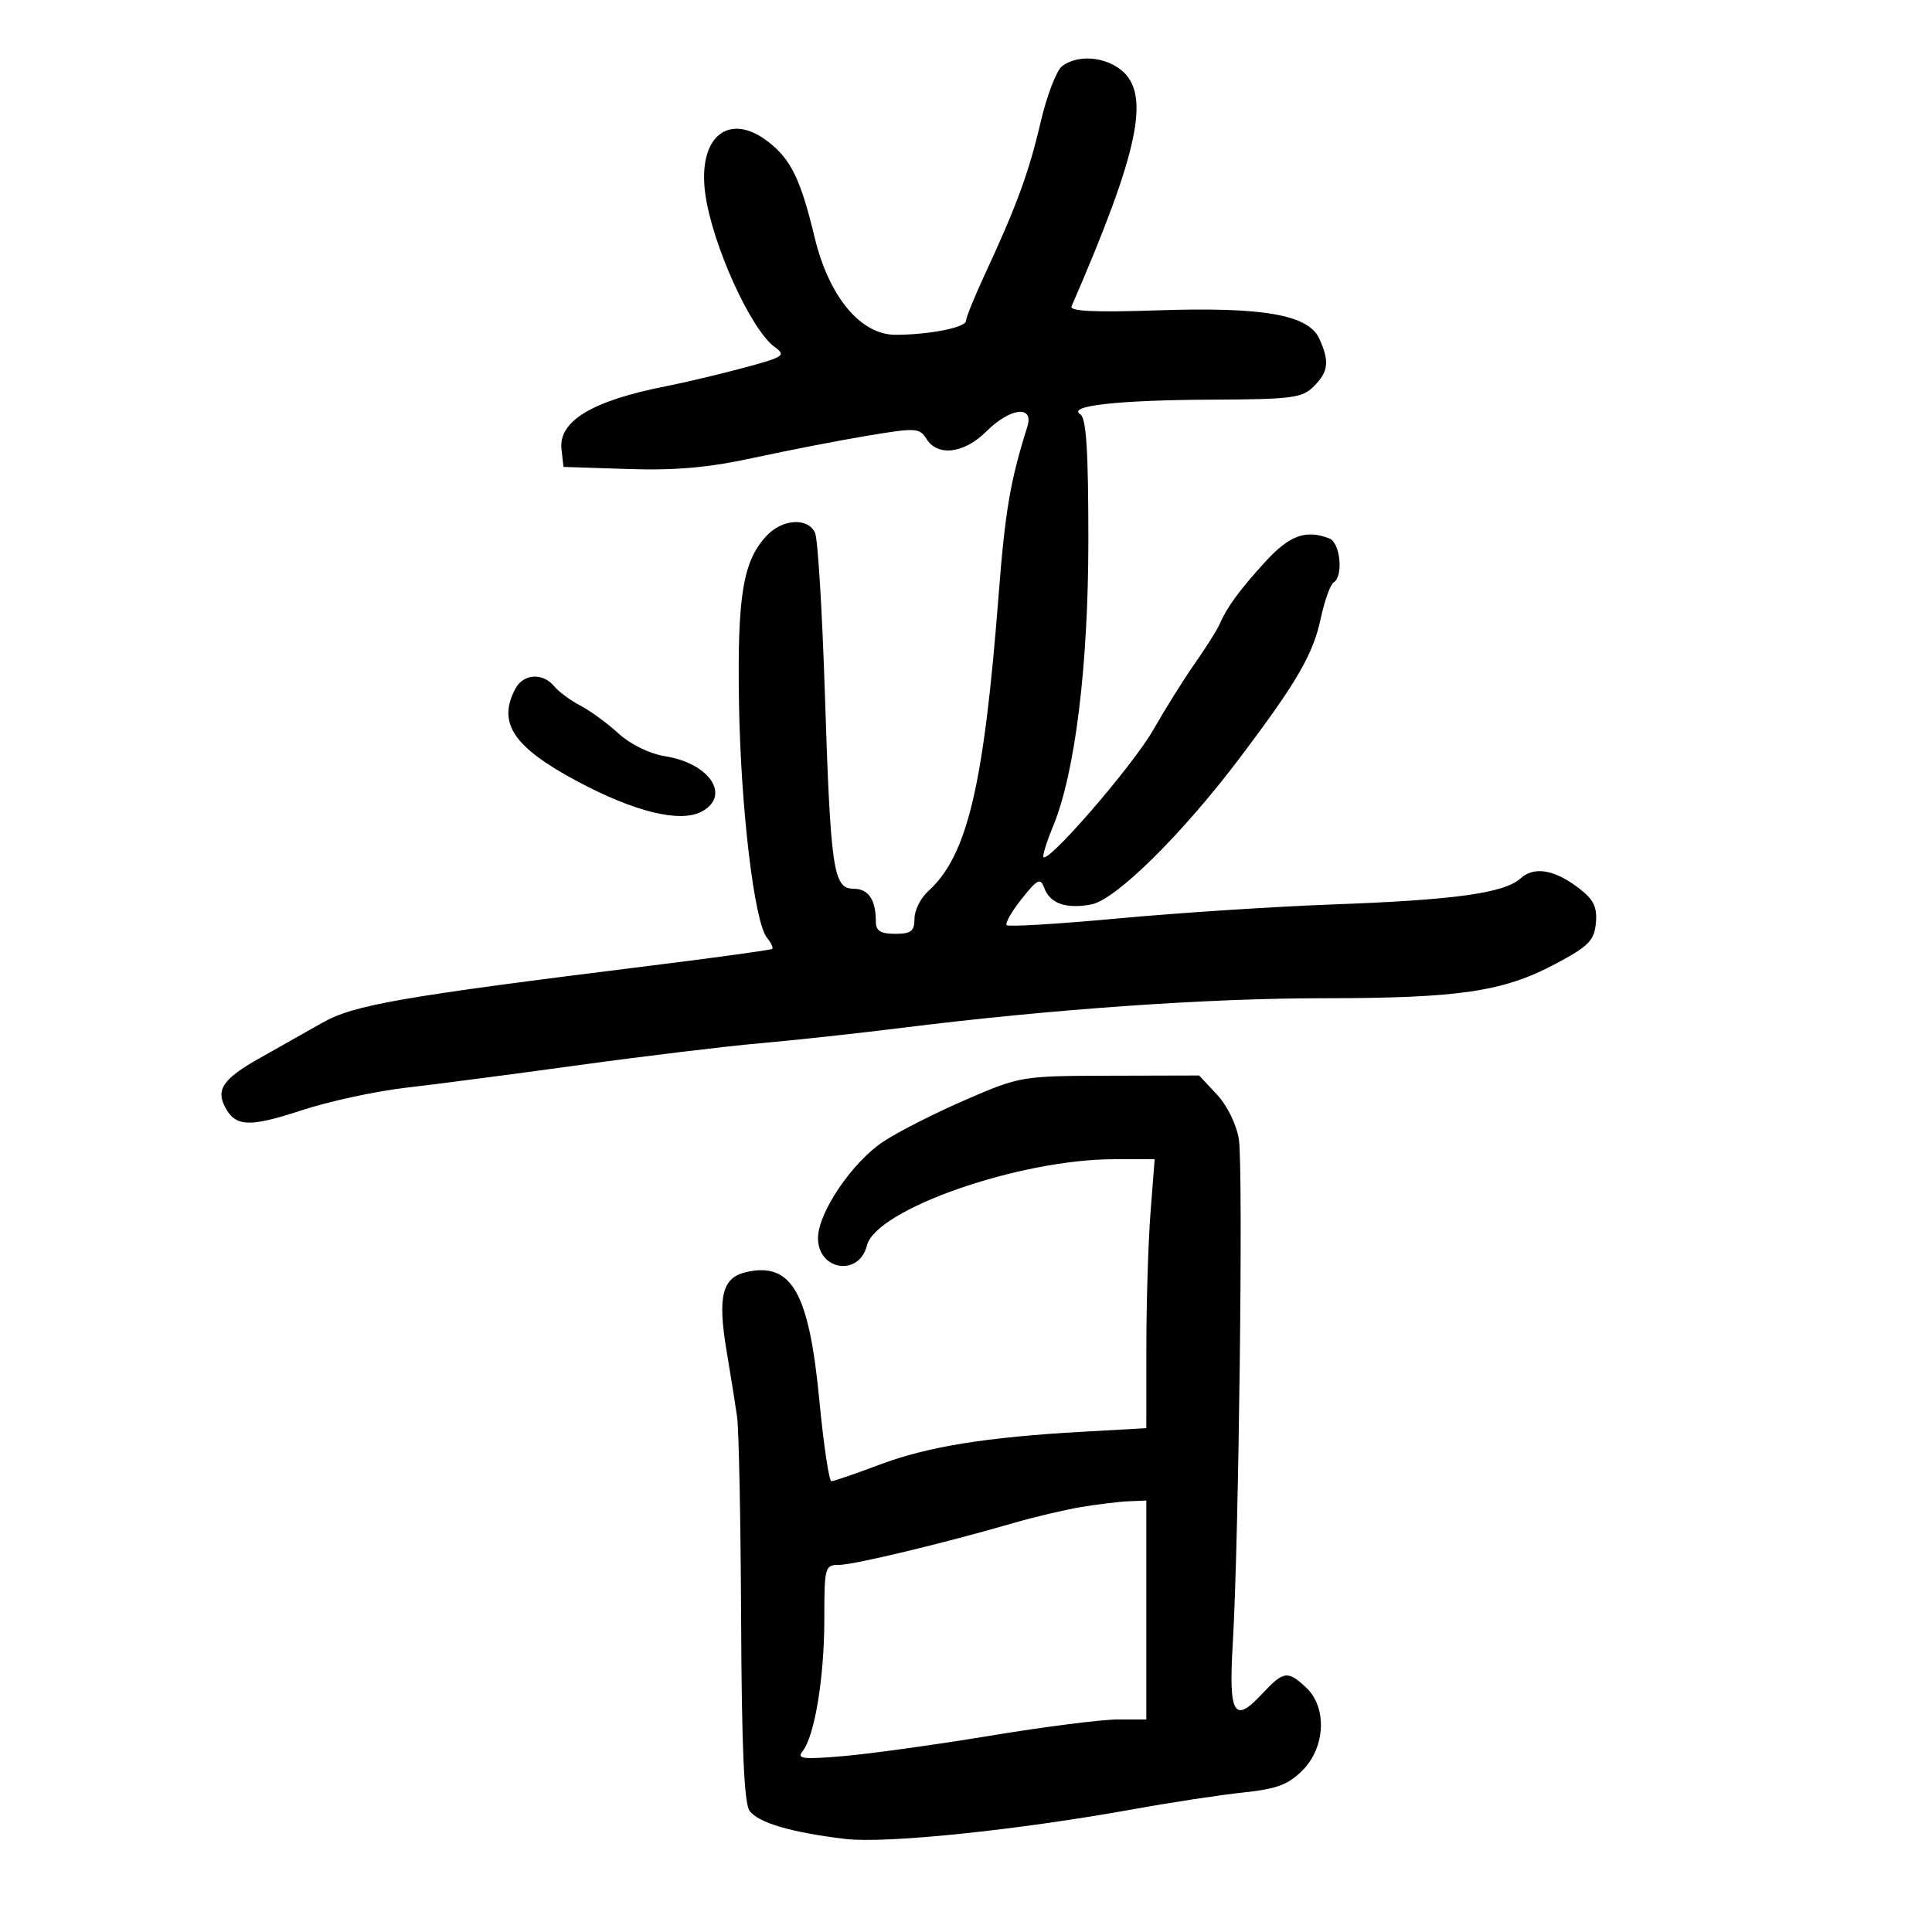 <svg xmlns="http://www.w3.org/2000/svg" width="300" height="300" viewBox="0 0 300 300" version="1.1">
	<path d="M 164.914 10.282 C 164.042 10.952, 162.542 14.875, 161.582 19 C 159.778 26.751, 157.834 32.048, 152.883 42.708 C 151.298 46.123, 150 49.326, 150 49.827 C 150 50.844, 144.307 51.972, 139.095 51.989 C 133.640 52.007, 128.721 46.096, 126.492 36.846 C 124.337 27.906, 122.847 24.812, 119.385 22.088 C 113.195 17.219, 108.290 21.201, 109.514 30.101 C 110.600 38.001, 116.608 51.239, 120.314 53.899 C 122.109 55.187, 121.719 55.443, 115.381 57.138 C 111.597 58.150, 106.250 59.418, 103.500 59.956 C 91.938 62.217, 86.680 65.388, 87.188 69.793 L 87.500 72.500 97.500 72.829 C 104.874 73.072, 109.995 72.617, 117 71.096 C 122.225 69.961, 130.149 68.422, 134.608 67.674 C 142.227 66.397, 142.785 66.426, 143.866 68.157 C 145.604 70.940, 149.728 70.425, 153.154 67 C 156.855 63.299, 160.592 62.859, 159.525 66.250 C 156.859 74.719, 156.075 79.334, 155.051 92.572 C 152.763 122.140, 150.193 132.906, 144.108 138.405 C 142.949 139.453, 142 141.365, 142 142.655 C 142 144.594, 141.480 145, 139 145 C 136.709 145, 136 144.546, 136 143.082 C 136 139.692, 134.843 138, 132.524 138 C 129.390 138, 128.966 135.085, 128.079 107.500 C 127.673 94.850, 126.991 83.713, 126.563 82.750 C 125.484 80.320, 121.486 80.562, 119.022 83.207 C 115.367 87.130, 114.484 92.480, 114.749 109.080 C 115.011 125.493, 117.129 143.246, 119.109 145.632 C 119.756 146.411, 120.108 147.184, 119.893 147.349 C 119.677 147.515, 111.400 148.658, 101.500 149.889 C 61.976 154.805, 55.011 156.015, 50.010 158.834 C 47.409 160.300, 42.994 162.795, 40.199 164.377 C 34.648 167.520, 33.496 169.190, 34.976 171.955 C 36.597 174.983, 38.732 175.068, 46.780 172.423 C 51.026 171.027, 58.325 169.444, 63 168.905 C 67.675 168.366, 79.825 166.778, 90 165.376 C 100.175 163.975, 112.775 162.455, 118 161.998 C 123.225 161.542, 133.125 160.466, 140 159.608 C 163.153 156.716, 187.390 155.011, 205.418 155.006 C 226.558 154.999, 233.407 153.990, 241.500 149.689 C 246.668 146.942, 247.542 146.065, 247.805 143.366 C 248.041 140.938, 247.497 139.749, 245.392 138.094 C 241.517 135.046, 238.269 134.446, 236.128 136.384 C 233.586 138.684, 225.944 139.748, 207 140.440 C 197.925 140.772, 182.927 141.747, 173.671 142.609 C 164.415 143.470, 156.608 143.941, 156.323 143.656 C 156.038 143.371, 157.079 141.540, 158.637 139.588 C 161.123 136.473, 161.553 136.264, 162.151 137.880 C 163.048 140.304, 165.536 141.178, 169.452 140.443 C 173.269 139.727, 183.637 129.476, 192.657 117.500 C 201.444 105.834, 203.892 101.604, 205.090 96.014 C 205.680 93.266, 206.575 90.762, 207.081 90.450 C 208.634 89.490, 208.128 84.263, 206.418 83.607 C 202.737 82.194, 200.212 83.125, 196.413 87.295 C 192.426 91.670, 190.496 94.320, 189.341 97 C 188.986 97.825, 187.279 100.525, 185.548 103 C 183.816 105.475, 180.914 110.111, 179.097 113.302 C 175.835 119.032, 162 134.938, 162 132.958 C 162 132.396, 162.683 130.302, 163.517 128.305 C 166.929 120.139, 169 103.360, 169 83.884 C 169 69.956, 168.678 64.916, 167.750 64.334 C 165.633 63.007, 173.631 62.119, 188.250 62.058 C 200.622 62.006, 202.200 61.800, 204 60 C 206.289 57.711, 206.472 56.129, 204.858 52.587 C 203.157 48.854, 196.127 47.633, 179.570 48.195 C 170.022 48.518, 166.058 48.333, 166.386 47.579 C 176.848 23.491, 178.716 14.618, 174.109 10.887 C 171.468 8.749, 167.269 8.473, 164.914 10.282 M 80.035 106.934 C 77.194 112.243, 79.696 116.001, 89.599 121.297 C 98.556 126.087, 105.618 127.810, 108.962 126.020 C 113.529 123.576, 110.221 118.539, 103.324 117.436 C 100.851 117.040, 97.929 115.615, 96.023 113.874 C 94.275 112.277, 91.610 110.332, 90.100 109.552 C 88.590 108.771, 86.770 107.427, 86.055 106.566 C 84.272 104.417, 81.284 104.600, 80.035 106.934 M 149.918 170.786 C 145.197 172.829, 139.455 175.747, 137.156 177.272 C 132.331 180.472, 127.047 188.262, 127.019 192.215 C 126.984 197.275, 133.389 198.281, 134.613 193.407 C 136.028 187.768, 158.294 180, 173.041 180 L 179.296 180 178.654 188.250 C 178.301 192.787, 178.009 202.185, 178.006 209.134 L 178 221.767 168.250 222.312 C 153.134 223.155, 144.042 224.625, 136.597 227.427 C 132.838 228.842, 129.463 230, 129.097 230 C 128.731 230, 127.893 224.368, 127.233 217.484 C 125.626 200.699, 122.953 195.973, 115.940 197.513 C 112.127 198.351, 111.394 201.273, 112.839 209.868 C 113.453 213.516, 114.180 218.075, 114.456 220 C 114.732 221.925, 115.013 236.113, 115.081 251.530 C 115.169 271.429, 115.549 280.031, 116.393 281.185 C 117.753 283.044, 122.923 284.560, 131.297 285.554 C 137.566 286.298, 158.044 284.178, 176.079 280.918 C 181.897 279.866, 189.545 278.703, 193.074 278.335 C 198.225 277.796, 200.033 277.121, 202.245 274.909 C 205.824 271.330, 206.098 265.101, 202.811 262.039 C 199.928 259.353, 199.321 259.444, 195.929 263.076 C 191.597 267.714, 190.768 266.252, 191.428 255.146 C 192.362 239.441, 193.064 181.250, 192.371 176.920 C 192.001 174.606, 190.568 171.679, 188.965 169.963 L 186.198 167 172.349 167.036 C 158.613 167.073, 158.430 167.103, 149.918 170.786 M 167.831 234.023 C 165.263 234.457, 160.595 235.557, 157.457 236.470 C 146.659 239.609, 132.542 243, 130.273 243 C 128.088 243, 128 243.328, 128 251.451 C 128 260.451, 126.497 269.589, 124.633 271.914 C 123.668 273.117, 124.614 273.232, 131 272.684 C 135.125 272.330, 145.371 270.906, 153.768 269.520 C 162.166 268.134, 171.053 267, 173.518 267 L 178 267 178 250 L 178 233 175.250 233.118 C 173.738 233.182, 170.399 233.590, 167.831 234.023" stroke="none" fill="black" fill-rule="evenodd"/>
</svg>